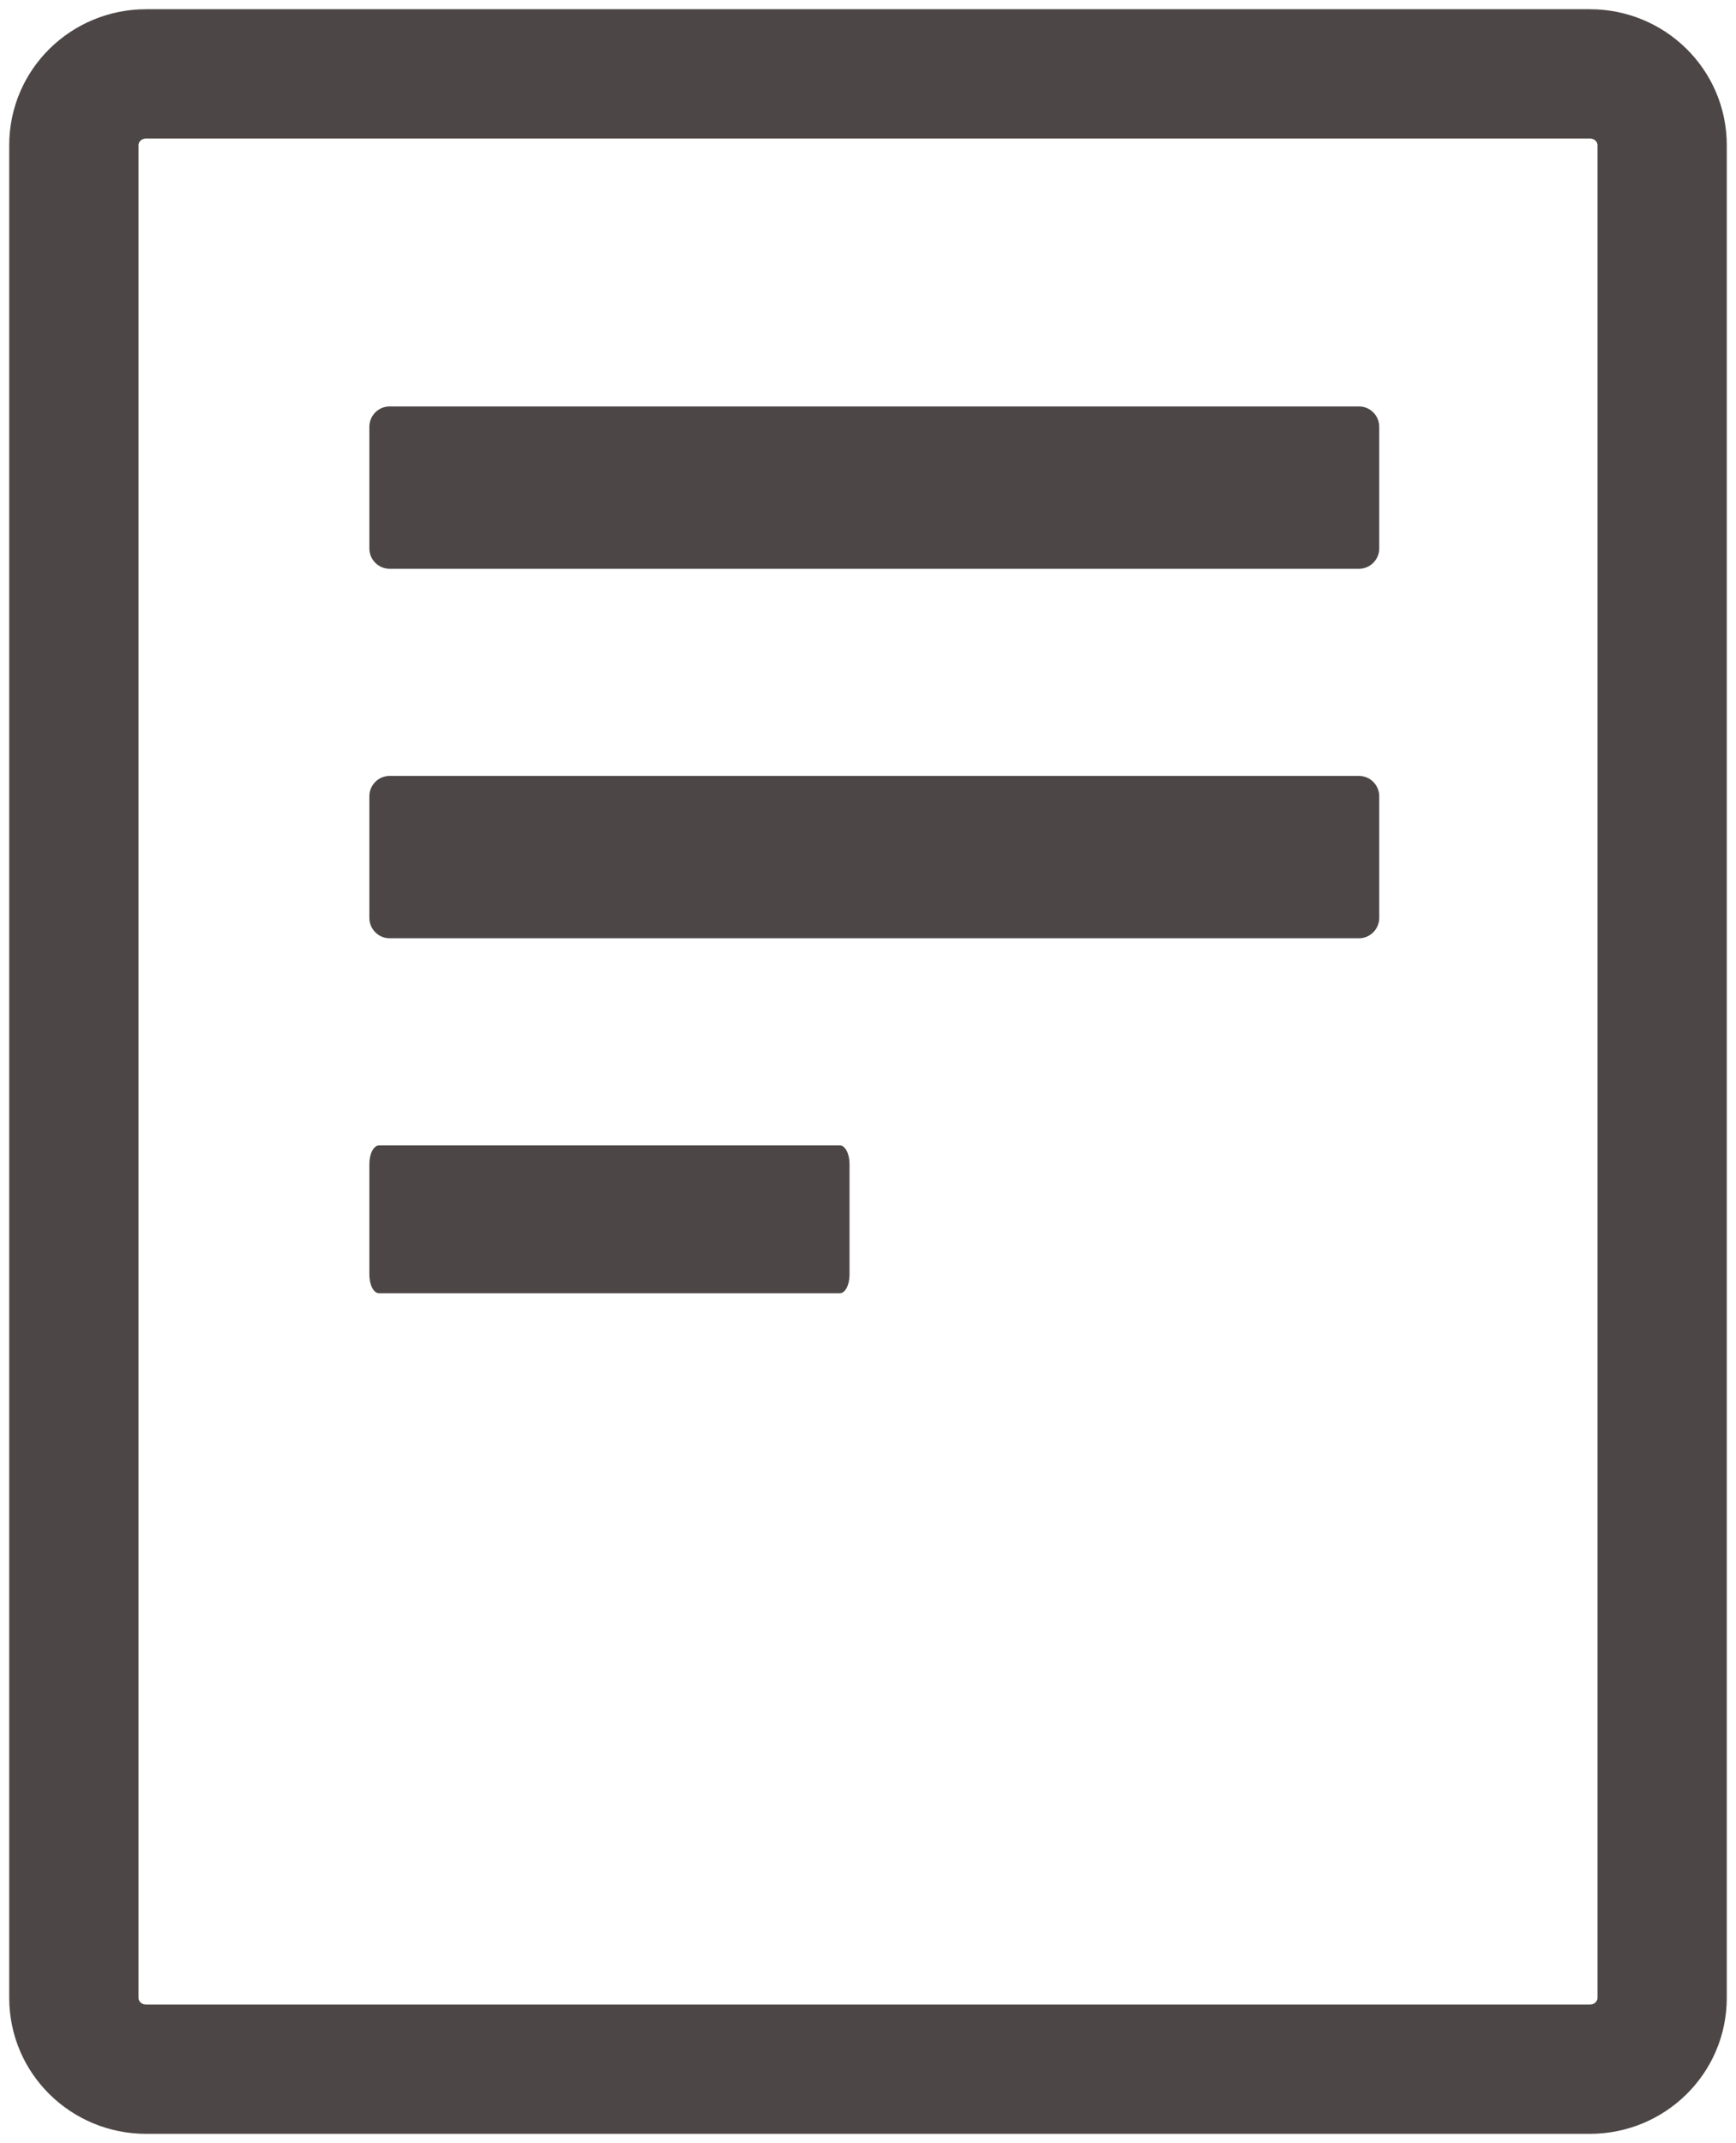 <svg width="47" height="58" viewBox="0 0 47 58" fill="none" xmlns="http://www.w3.org/2000/svg">
<path fill-rule="evenodd" clip-rule="evenodd" d="M1 3.929C1 2.297 2.334 1 3.955 1H43.045C44.666 1 46 2.297 46 3.929V54.071C46 55.703 44.666 57 43.045 57H3.955C2.334 57 1 55.703 1 54.071V3.929ZM3.955 3C3.413 3 3 3.427 3 3.929V54.071C3 54.573 3.413 55 3.955 55H43.045C43.587 55 44 54.573 44 54.071V3.929C44 3.427 43.587 3 43.045 3H3.955Z" fill="#4D4646" stroke="#4D4646" stroke-width="1.5"/>
<path d="M37.341 14.844V11.549C37.341 11.247 37.095 11 36.794 11H10.547C10.246 11 10 11.247 10 11.549V14.844C10 15.146 10.246 15.393 10.547 15.393H36.794C37.095 15.393 37.341 15.146 37.341 14.844Z" fill="#4D4646"/>
<path d="M37.341 24.843V21.549C37.341 21.247 37.095 21 36.794 21H10.547C10.246 21 10 21.247 10 21.549V24.843C10 25.145 10.246 25.393 10.547 25.393H36.794C37.095 25.393 37.341 25.145 37.341 24.843Z" fill="#4D4646"/>
<path d="M23 34.5V31.5C23 31.225 22.883 31 22.74 31H10.26C10.117 31 10 31.225 10 31.5V34.5C10 34.775 10.117 35 10.26 35H22.74C22.883 35 23 34.775 23 34.5Z" fill="#4D4646"/>
</svg>
